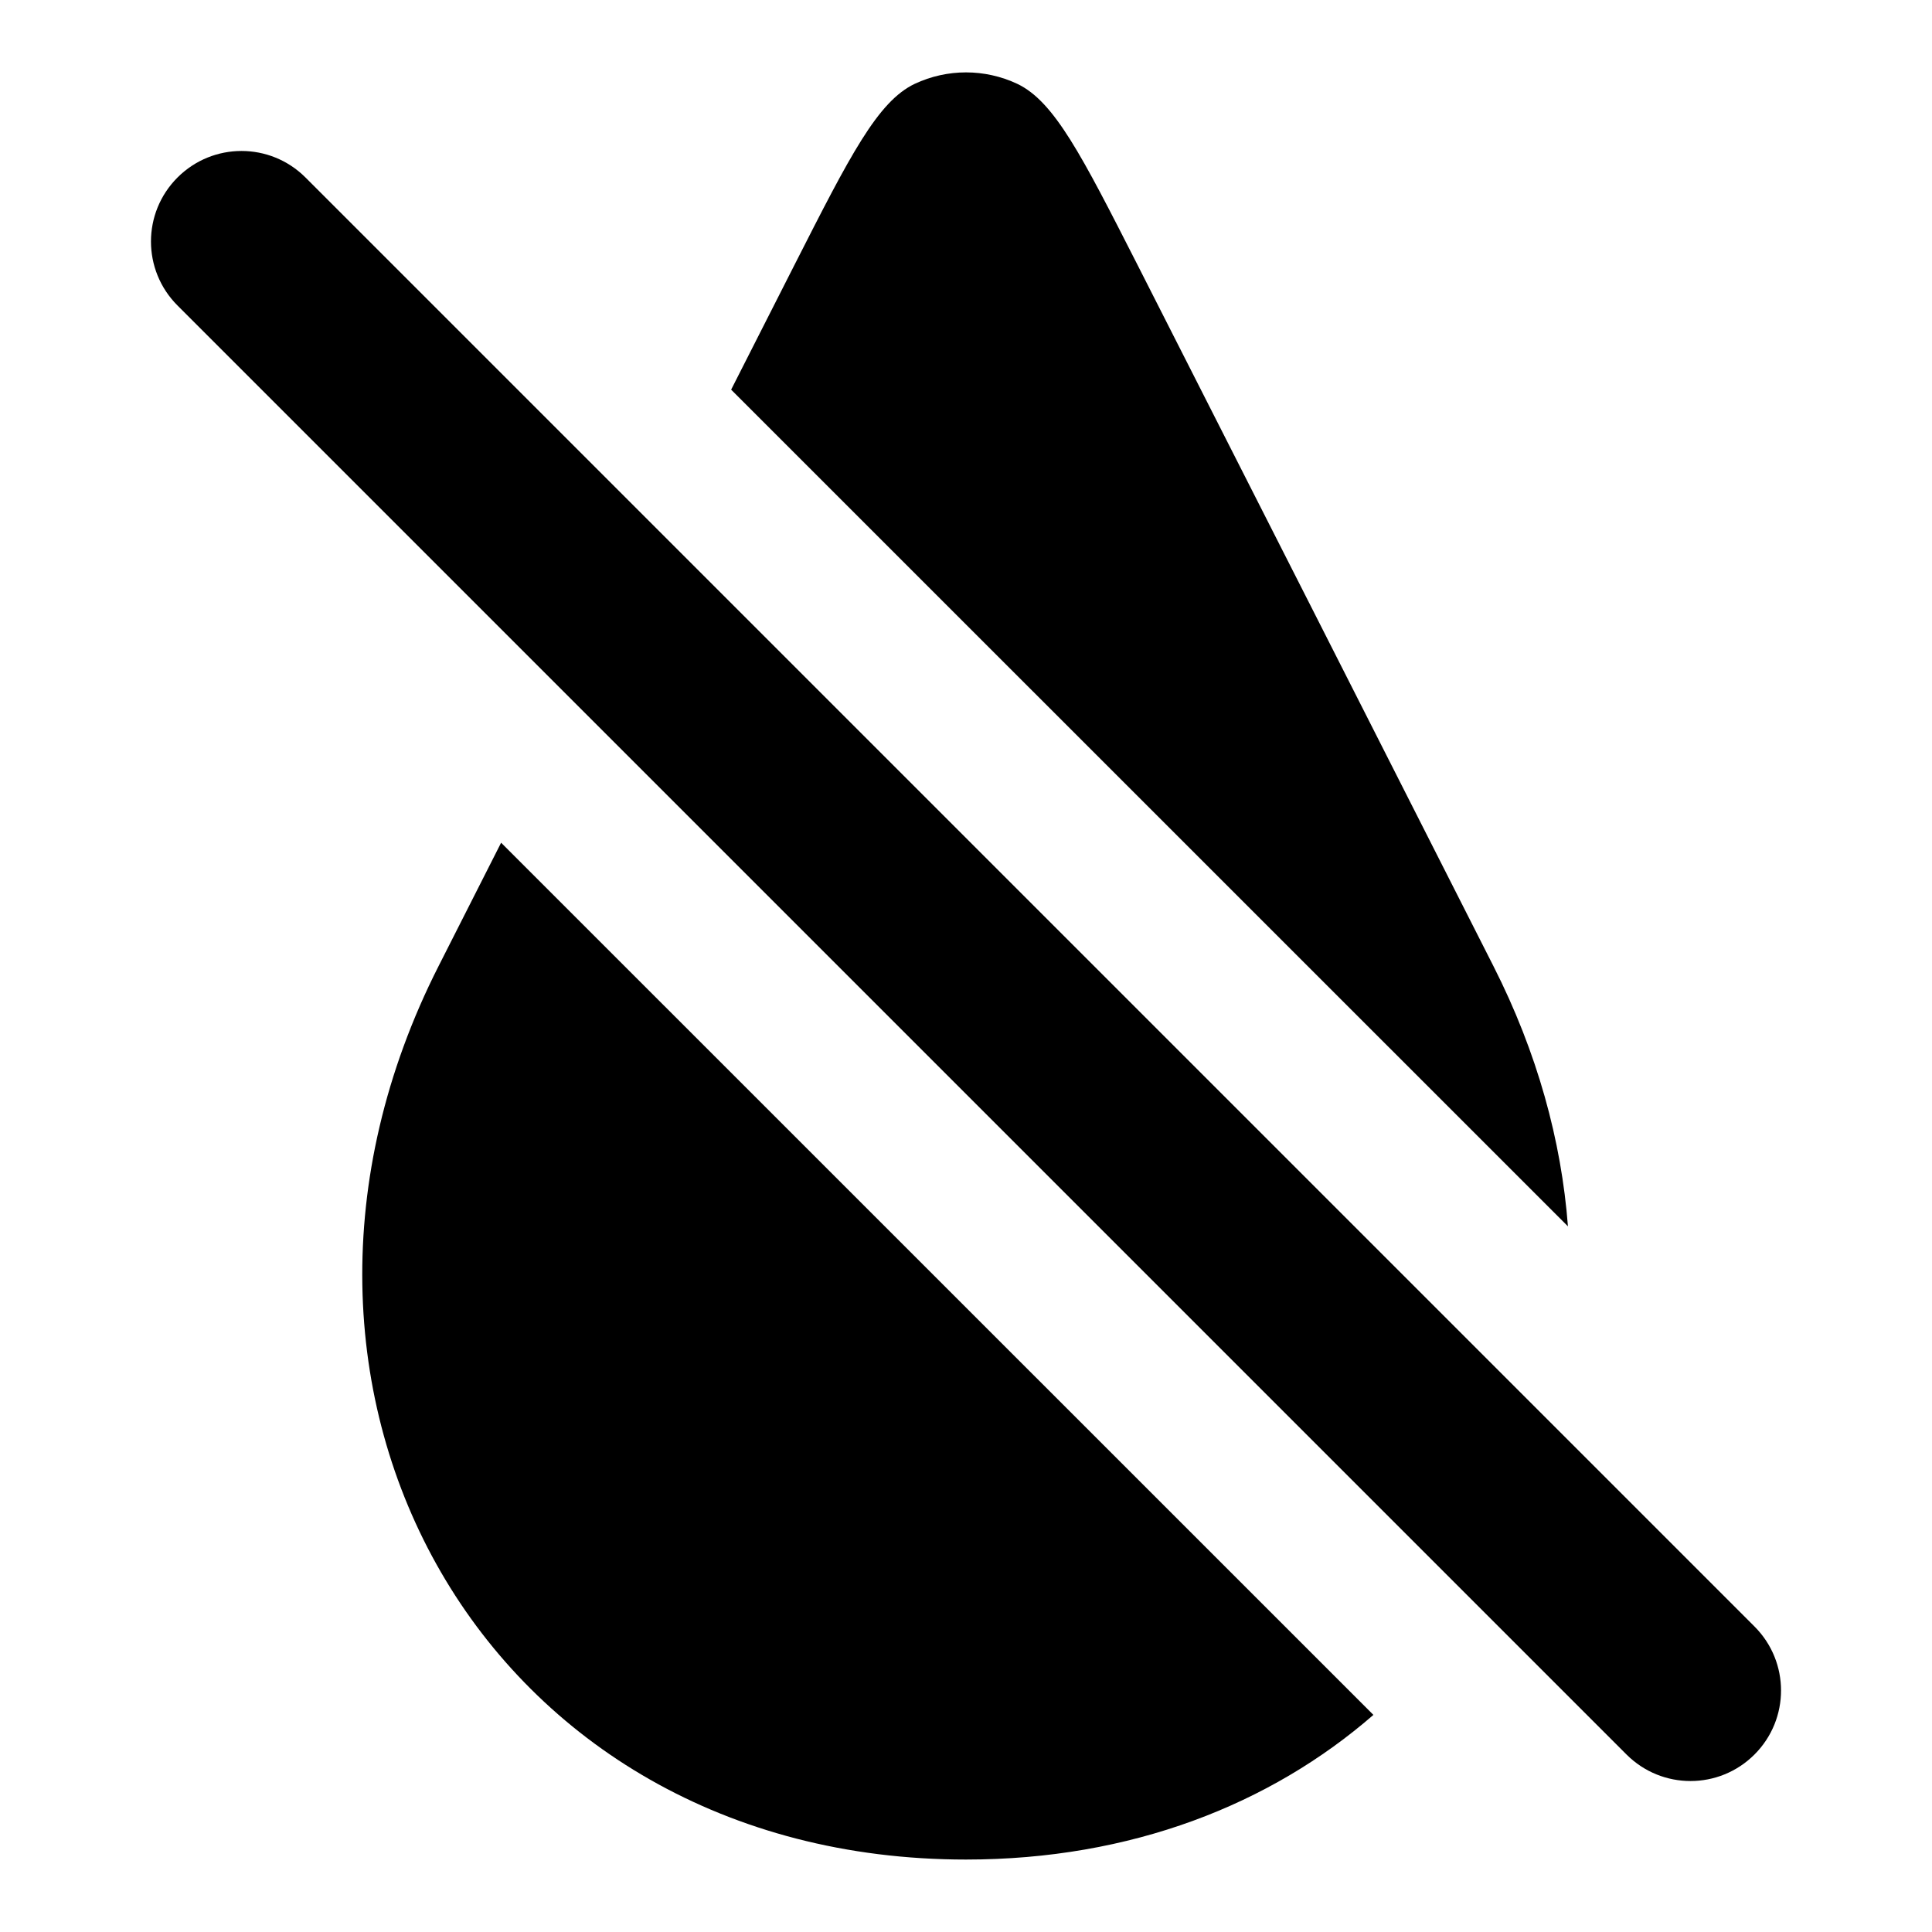 <svg width="16" height="16" viewBox="0 0 16 16" fill="none" xmlns="http://www.w3.org/2000/svg">
<path d="M12.368 8.001C12.731 8.716 12.931 9.447 12.985 10.156L6.055 3.227L6.582 2.189C7.039 1.29 7.268 0.84 7.576 0.694C7.845 0.568 8.155 0.568 8.424 0.694C8.732 0.84 8.96 1.29 9.418 2.189C10.301 3.928 11.443 6.175 12.368 8.001Z" fill="black"/>
<path d="M3.632 8.001L4.15 6.979L11.374 14.202C10.521 14.944 9.367 15.4 8 15.4C4.013 15.4 1.847 11.519 3.632 8.001Z" fill="black"/>
<path d="M2.53 1.47C2.237 1.177 1.763 1.177 1.47 1.47C1.177 1.763 1.177 2.237 1.47 2.53L13.47 14.53C13.763 14.823 14.237 14.823 14.53 14.53C14.823 14.237 14.823 13.763 14.53 13.47L2.53 1.47Z" fill="black"/>
</svg>
